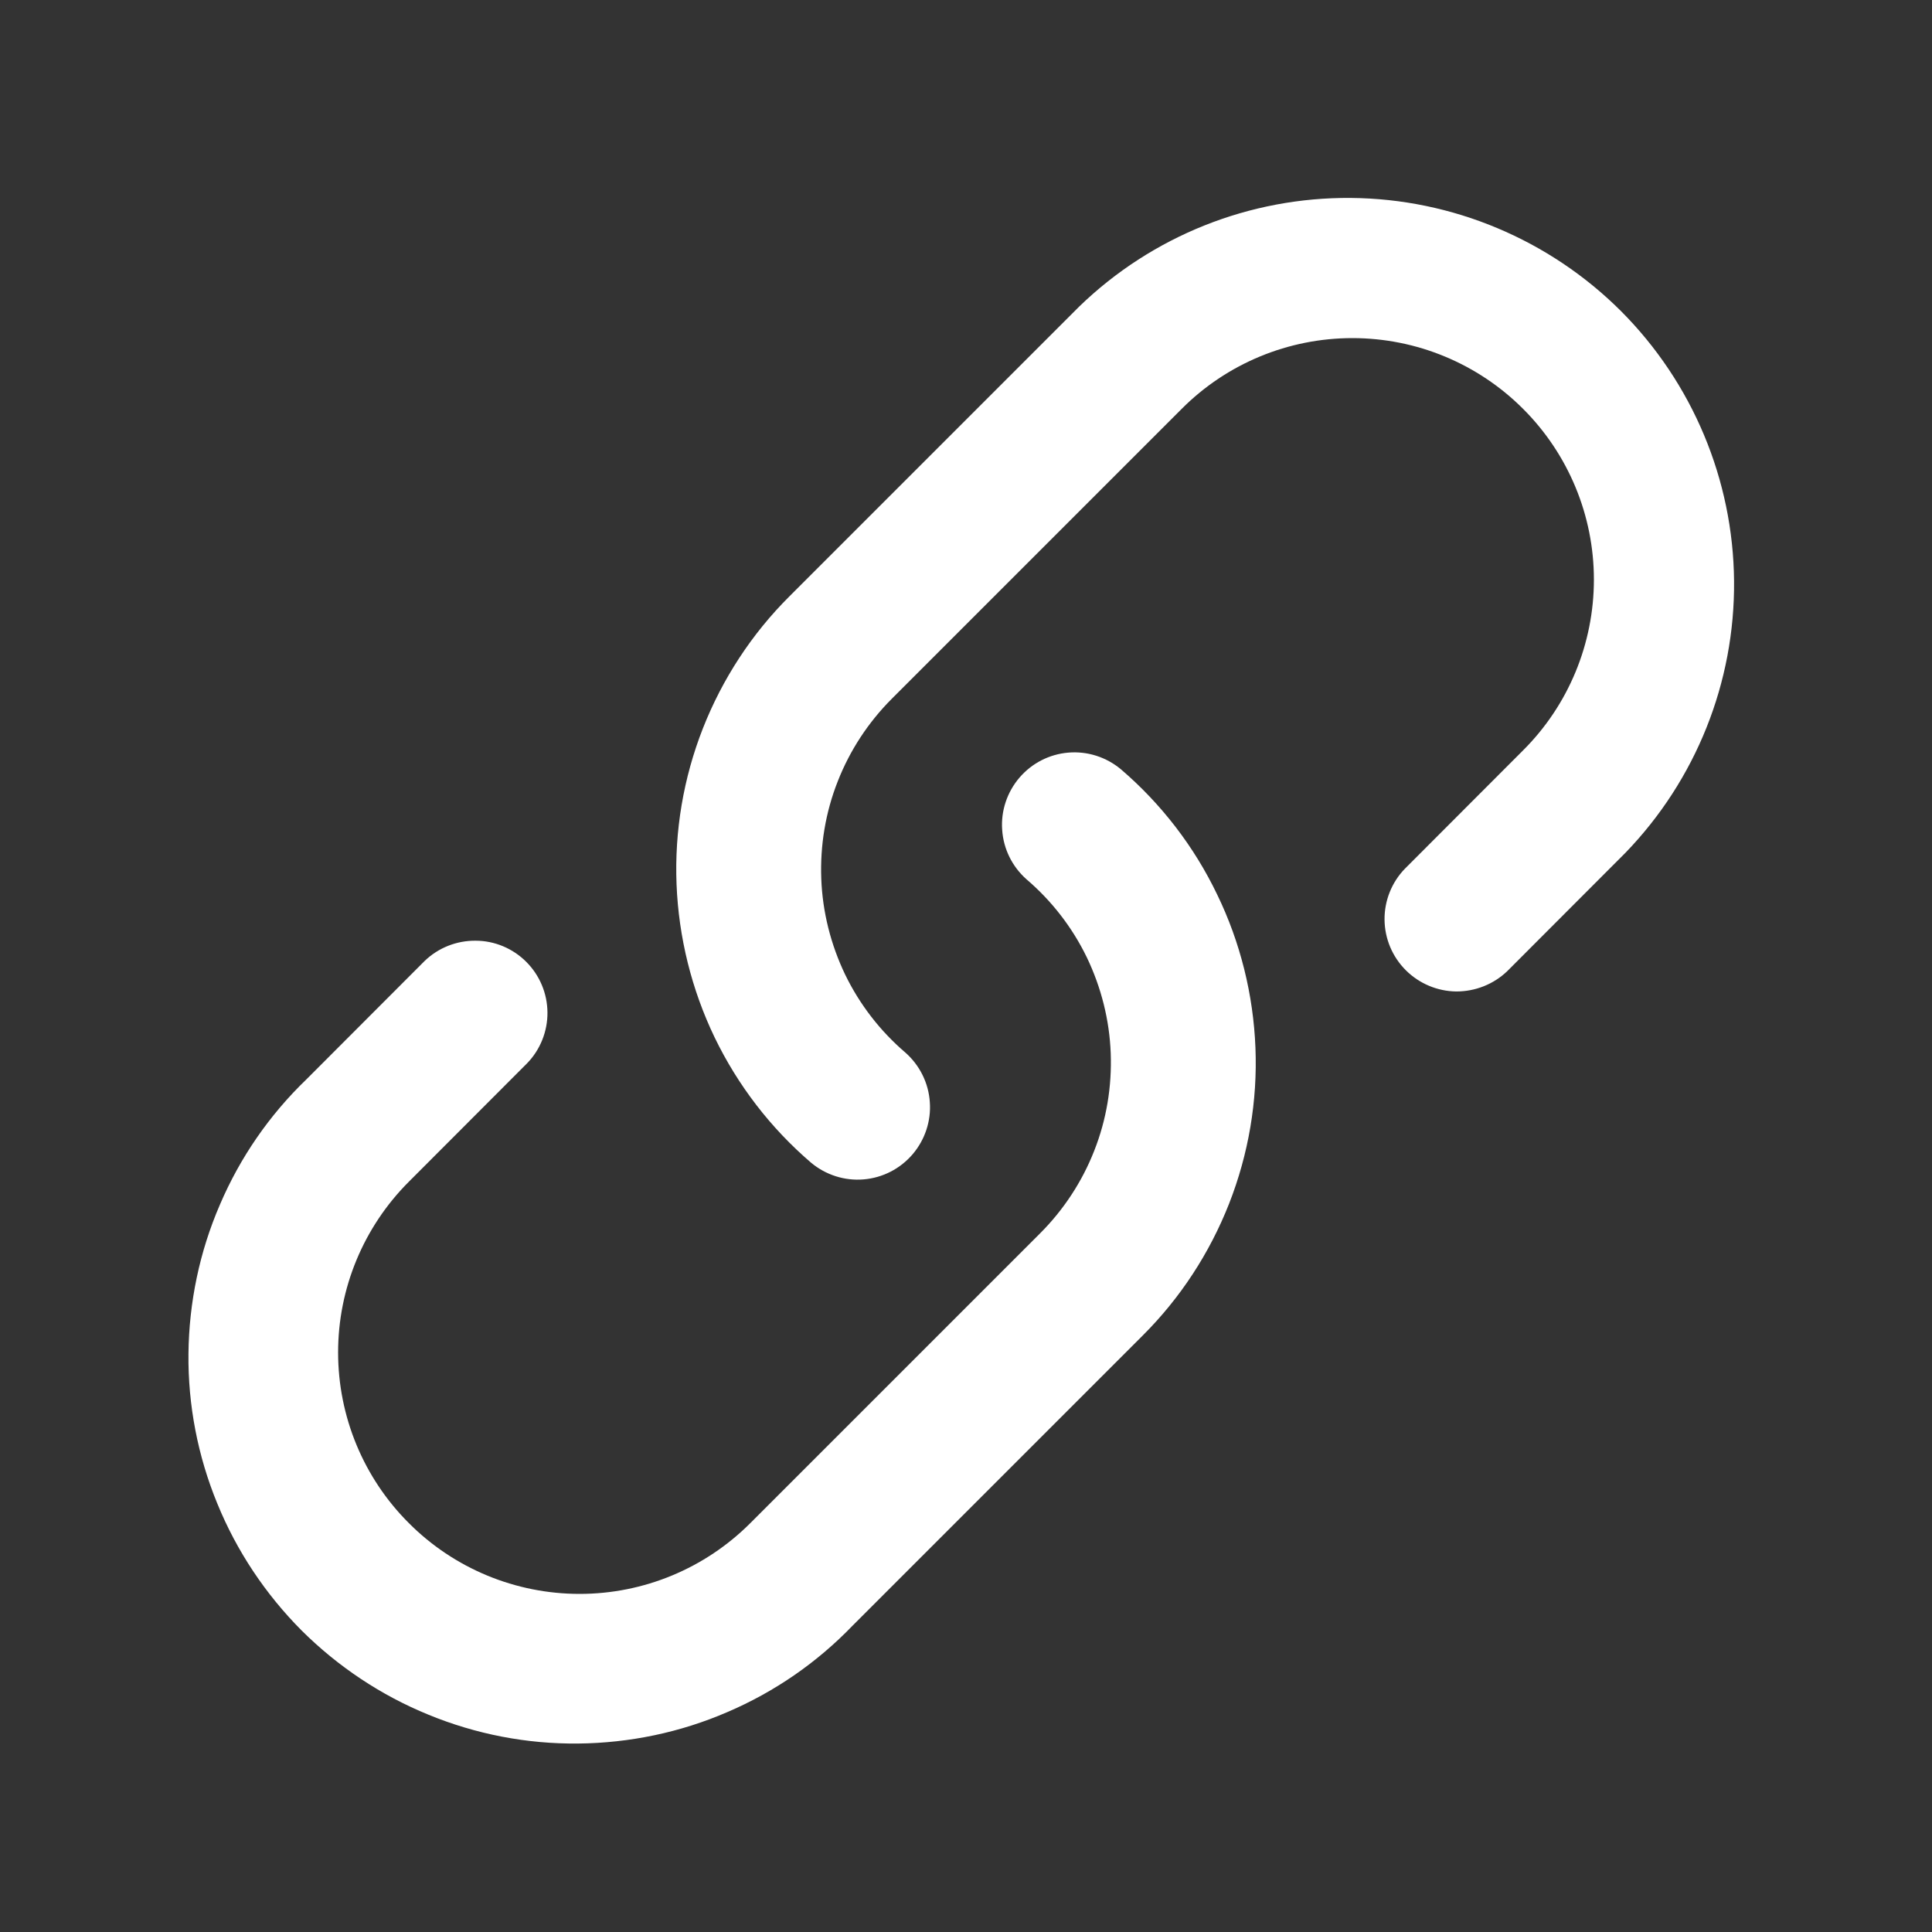 <svg width="11" height="11" viewBox="0 0 11 11" fill="none" xmlns="http://www.w3.org/2000/svg">
<rect x="0" y="0" width="11" height="11" fill="#333333" stroke="none"/>
<path d="M6.728 2.328C6.985 2.07 7.335 1.925 7.7 1.925C8.065 1.925 8.414 2.07 8.672 2.328C8.93 2.586 9.075 2.935 9.075 3.3C9.075 3.665 8.93 4.015 8.672 4.272L7.999 4.946C7.924 5.023 7.882 5.128 7.883 5.236C7.884 5.344 7.927 5.447 8.004 5.524C8.08 5.6 8.184 5.644 8.292 5.645C8.4 5.645 8.504 5.604 8.582 5.529L9.255 4.855C9.656 4.44 9.878 3.885 9.873 3.308C9.868 2.731 9.636 2.179 9.229 1.771C8.821 1.364 8.269 1.132 7.692 1.127C7.115 1.122 6.559 1.344 6.145 1.745L4.495 3.395C4.28 3.609 4.113 3.865 4.002 4.147C3.891 4.43 3.84 4.732 3.852 5.035C3.864 5.337 3.938 5.635 4.069 5.907C4.201 6.18 4.388 6.423 4.618 6.62C4.702 6.69 4.809 6.724 4.917 6.715C5.025 6.706 5.125 6.655 5.196 6.572C5.266 6.49 5.302 6.383 5.294 6.275C5.287 6.167 5.237 6.066 5.156 5.994C5.012 5.871 4.895 5.72 4.812 5.549C4.73 5.378 4.683 5.192 4.676 5.003C4.669 4.814 4.7 4.625 4.77 4.448C4.839 4.272 4.944 4.112 5.078 3.978L6.728 2.328Z" fill="white"/>
<path d="M6.382 4.38C6.298 4.31 6.191 4.276 6.083 4.285C5.975 4.294 5.875 4.345 5.804 4.428C5.734 4.51 5.698 4.617 5.706 4.725C5.713 4.833 5.763 4.934 5.844 5.006C5.988 5.129 6.105 5.28 6.188 5.451C6.27 5.622 6.317 5.808 6.324 5.997C6.331 6.186 6.3 6.375 6.23 6.552C6.161 6.728 6.056 6.888 5.922 7.022L4.272 8.672C4.014 8.93 3.665 9.075 3.3 9.075C2.935 9.075 2.585 8.93 2.328 8.672C2.07 8.415 1.925 8.065 1.925 7.7C1.925 7.335 2.07 6.986 2.328 6.728L3.001 6.054C3.076 5.977 3.118 5.872 3.117 5.764C3.116 5.656 3.073 5.553 2.996 5.476C2.92 5.4 2.816 5.356 2.708 5.356C2.6 5.355 2.496 5.396 2.418 5.471L1.745 6.145C1.534 6.348 1.367 6.59 1.252 6.859C1.136 7.127 1.076 7.416 1.073 7.708C1.07 8 1.126 8.29 1.237 8.56C1.347 8.83 1.511 9.076 1.717 9.283C1.924 9.489 2.17 9.653 2.44 9.763C2.71 9.874 3 9.93 3.292 9.927C3.584 9.924 3.873 9.864 4.141 9.748C4.41 9.633 4.652 9.466 4.855 9.255L6.505 7.605C6.72 7.391 6.887 7.135 6.998 6.853C7.109 6.57 7.16 6.268 7.148 5.966C7.136 5.663 7.062 5.365 6.93 5.093C6.799 4.82 6.612 4.577 6.382 4.38Z" fill="white"/>
</svg>
